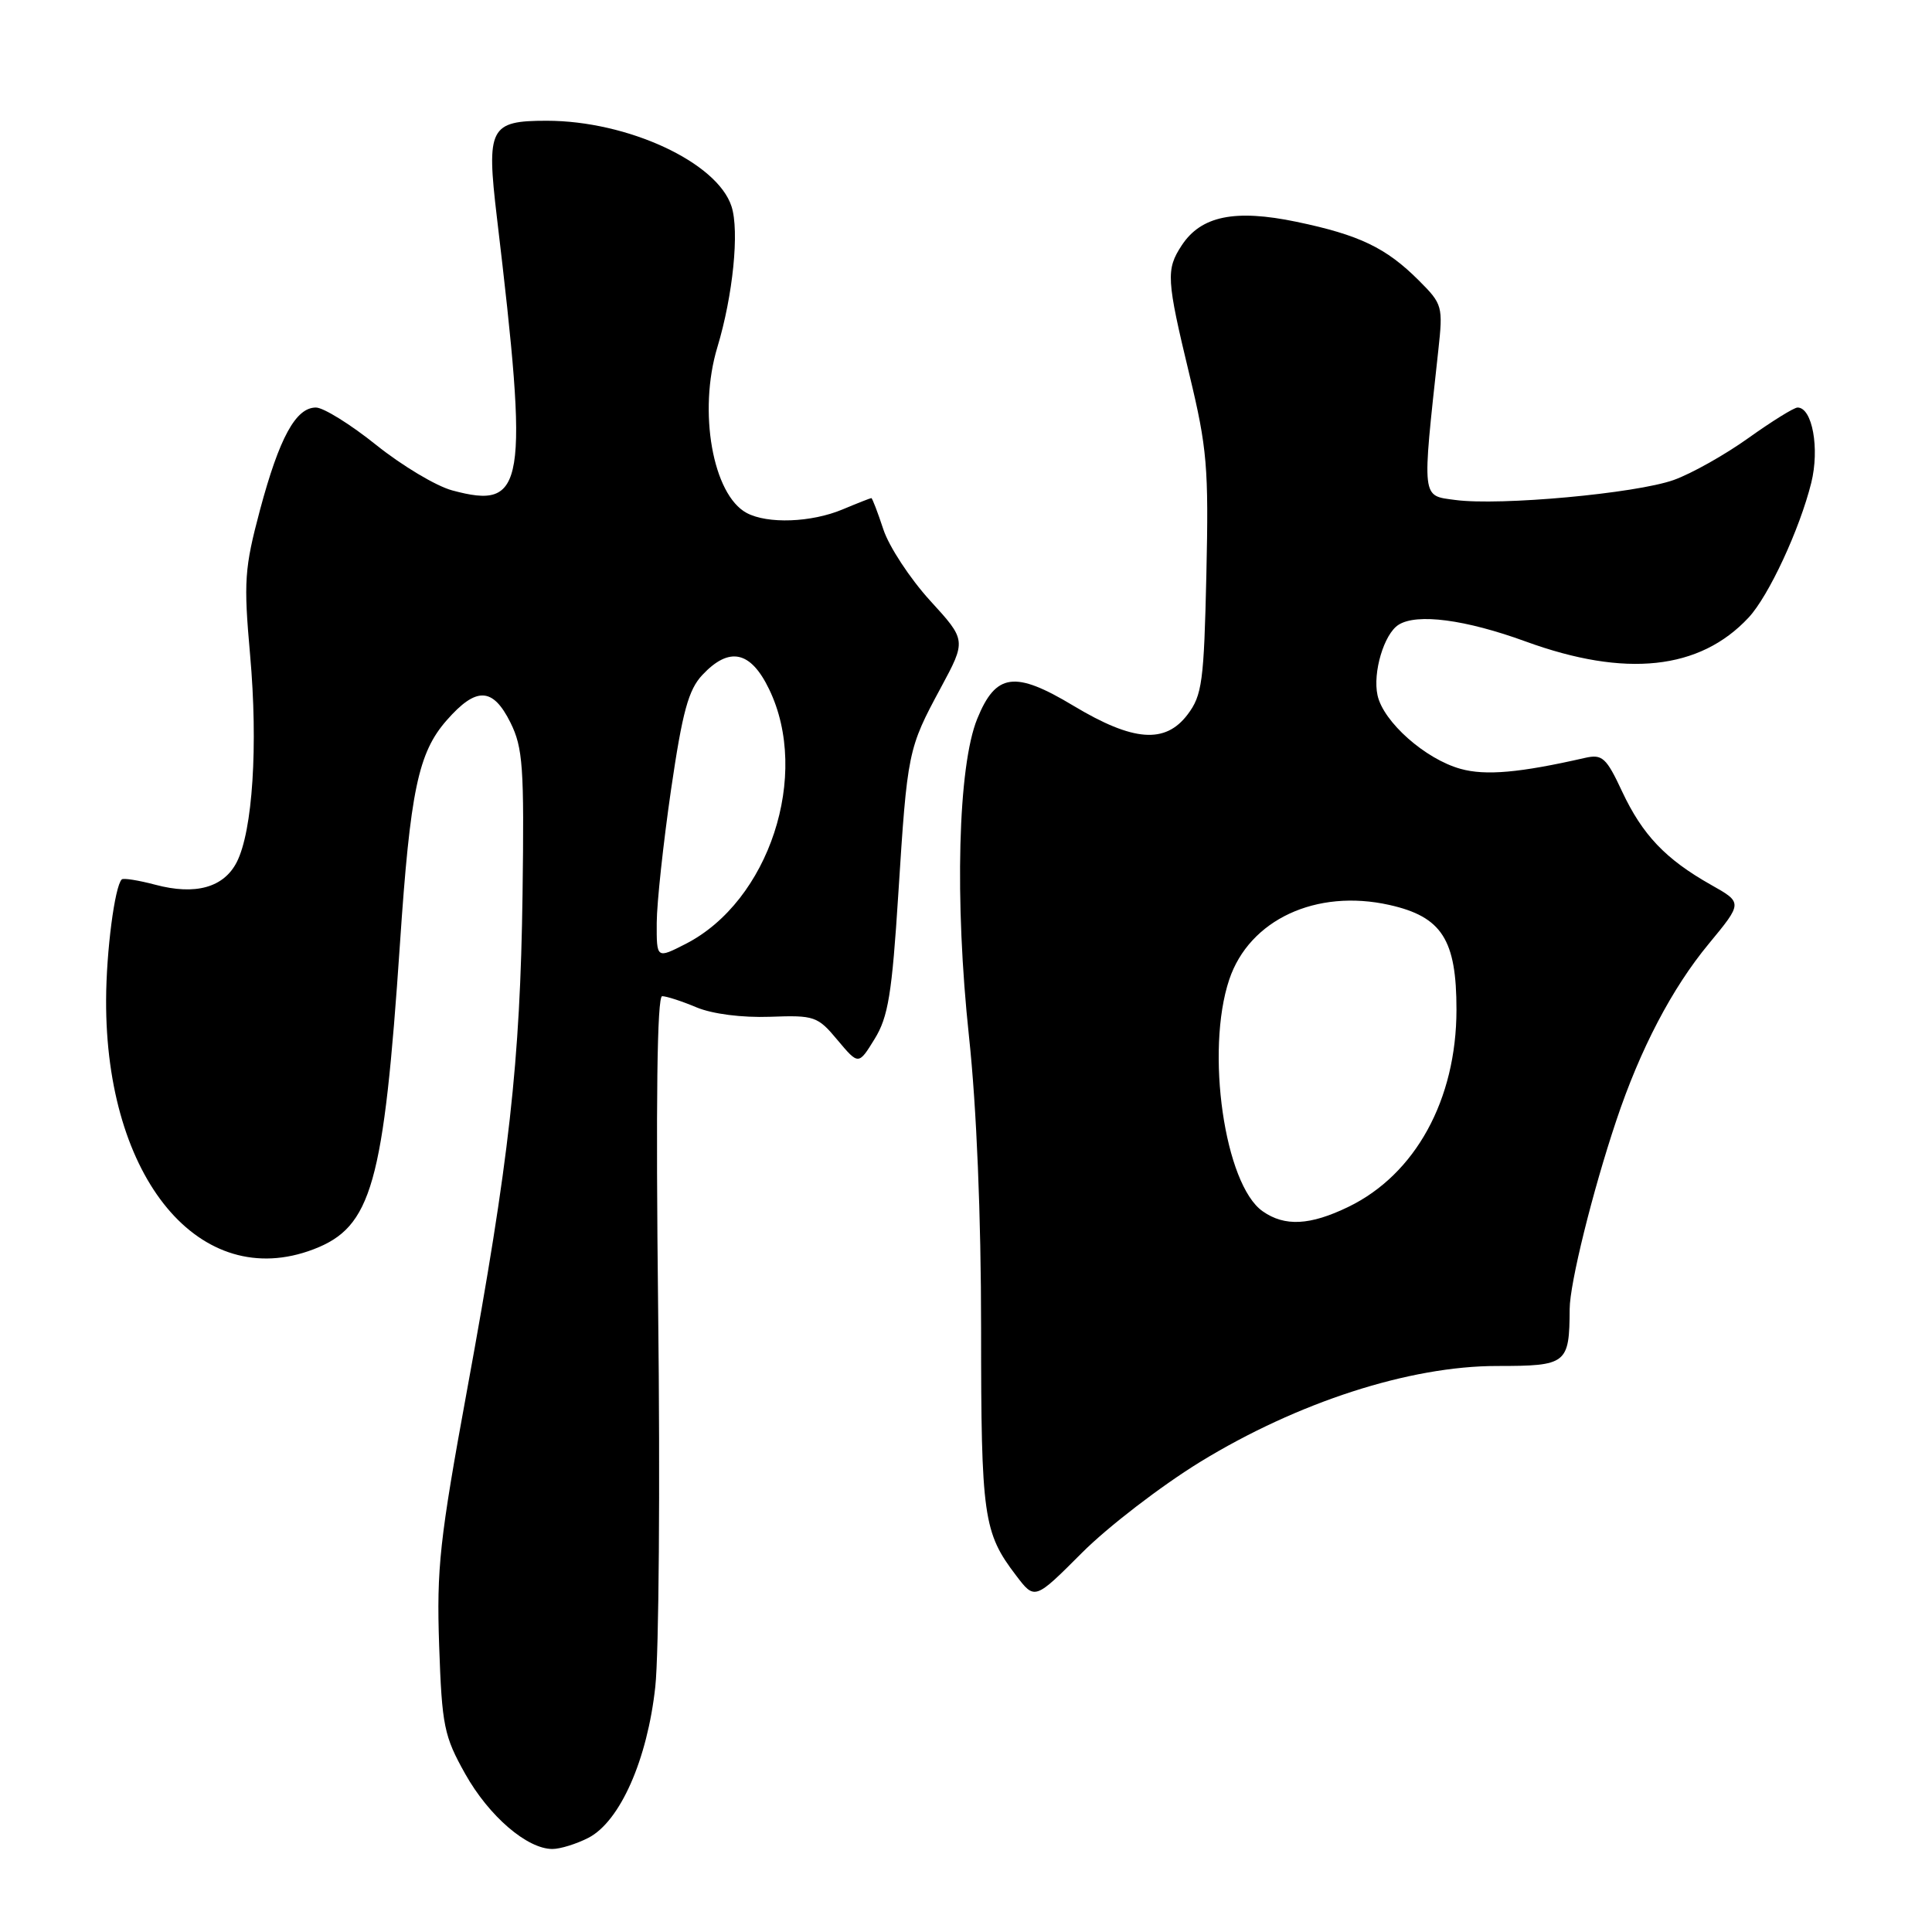 <?xml version="1.0" encoding="UTF-8" standalone="no"?>
<!DOCTYPE svg PUBLIC "-//W3C//DTD SVG 1.1//EN" "http://www.w3.org/Graphics/SVG/1.1/DTD/svg11.dtd" >
<svg xmlns="http://www.w3.org/2000/svg" xmlns:xlink="http://www.w3.org/1999/xlink" version="1.1" viewBox="0 0 256 256">
 <g >
 <path fill="currentColor"
d=" M 77.97 243.52 C 82.16 241.35 85.78 233.17 86.83 223.50 C 87.31 219.10 87.48 196.71 87.21 173.75 C 86.89 145.89 87.07 132.00 87.74 132.00 C 88.30 132.00 90.35 132.66 92.29 133.48 C 94.40 134.36 98.32 134.86 102.02 134.73 C 107.92 134.51 108.34 134.65 110.98 137.82 C 113.76 141.13 113.76 141.13 115.89 137.67 C 117.69 134.76 118.19 131.69 119.03 118.46 C 120.23 99.59 120.31 99.20 124.64 91.17 C 128.05 84.84 128.05 84.84 123.23 79.57 C 120.59 76.67 117.80 72.43 117.05 70.15 C 116.30 67.87 115.58 66.00 115.46 66.00 C 115.34 66.00 113.63 66.67 111.65 67.50 C 107.50 69.24 101.71 69.45 98.94 67.97 C 94.44 65.56 92.48 54.50 95.06 45.99 C 97.12 39.17 97.99 30.60 96.93 27.35 C 95.04 21.50 83.16 16.00 72.44 16.00 C 64.90 16.00 64.43 16.91 65.84 28.79 C 70.10 64.62 69.61 67.59 59.92 64.98 C 57.79 64.41 53.27 61.70 49.86 58.97 C 46.46 56.24 42.86 54.00 41.86 54.00 C 39.19 54.00 37.01 58.01 34.45 67.57 C 32.39 75.32 32.27 77.02 33.14 86.79 C 34.21 98.77 33.48 110.11 31.37 114.24 C 29.64 117.61 25.89 118.65 20.57 117.23 C 18.34 116.64 16.34 116.32 16.13 116.53 C 15.20 117.46 14.08 126.07 14.06 132.50 C 13.96 156.18 26.52 171.27 41.54 165.54 C 49.26 162.59 50.84 157.00 53.00 125.00 C 54.36 104.77 55.42 99.73 59.19 95.44 C 63.11 90.97 65.30 91.05 67.64 95.75 C 69.29 99.08 69.47 101.64 69.24 118.50 C 68.93 140.82 67.48 153.71 61.90 184.12 C 58.25 204.02 57.84 207.78 58.19 218.06 C 58.56 228.72 58.84 230.05 61.65 235.06 C 64.79 240.65 69.84 245.00 73.20 245.00 C 74.24 245.00 76.39 244.33 77.97 243.52 Z  M 159.00 193.73 C 171.94 185.80 186.77 181.00 198.36 181.00 C 207.63 181.00 207.95 180.74 207.99 173.44 C 208.00 170.08 211.01 157.90 214.16 148.50 C 217.33 139.01 221.55 130.94 226.42 125.06 C 230.92 119.61 230.92 119.61 226.71 117.24 C 220.69 113.84 217.64 110.63 214.94 104.88 C 212.84 100.38 212.31 99.91 210.04 100.42 C 201.37 102.40 196.85 102.80 193.54 101.88 C 188.87 100.59 183.30 95.66 182.53 92.13 C 181.87 89.12 183.39 84.01 185.31 82.79 C 187.74 81.24 194.18 82.09 202.16 85.00 C 215.38 89.82 225.23 88.77 231.69 81.84 C 234.36 78.99 238.47 70.13 240.00 63.98 C 241.13 59.43 240.14 54.00 238.19 54.00 C 237.71 54.00 234.79 55.82 231.69 58.03 C 228.59 60.25 224.13 62.76 221.78 63.60 C 216.76 65.39 198.73 67.04 192.84 66.25 C 188.33 65.65 188.41 66.36 190.58 46.45 C 191.22 40.58 191.14 40.30 188.01 37.17 C 183.67 32.83 180.13 31.13 171.79 29.39 C 163.63 27.69 159.14 28.61 156.58 32.52 C 154.48 35.72 154.56 37.00 157.60 49.63 C 159.95 59.38 160.17 61.93 159.85 76.14 C 159.53 90.33 159.29 92.13 157.36 94.68 C 154.40 98.59 150.16 98.27 142.26 93.53 C 134.46 88.84 131.96 89.18 129.49 95.24 C 126.93 101.51 126.47 119.36 128.40 137.38 C 129.40 146.70 130.00 161.16 130.00 176.06 C 130.00 200.97 130.30 203.08 134.63 208.75 C 137.11 212.02 137.11 212.02 143.36 205.76 C 146.79 202.32 153.83 196.91 159.00 193.73 Z  M 87.02 122.27 C 87.03 119.65 87.89 111.73 88.91 104.68 C 90.43 94.29 91.22 91.40 93.07 89.43 C 96.63 85.64 99.46 86.24 101.91 91.32 C 107.41 102.67 101.91 119.43 90.84 125.08 C 87.00 127.04 87.00 127.04 87.02 122.27 Z  M 167.31 160.50 C 162.26 156.97 159.71 139.26 162.88 129.80 C 165.54 121.87 174.40 117.74 184.10 119.91 C 191.06 121.47 193.00 124.50 192.99 133.81 C 192.98 145.72 187.54 155.62 178.66 159.92 C 173.58 162.38 170.23 162.55 167.31 160.50 Z "/>
</g>
</svg>